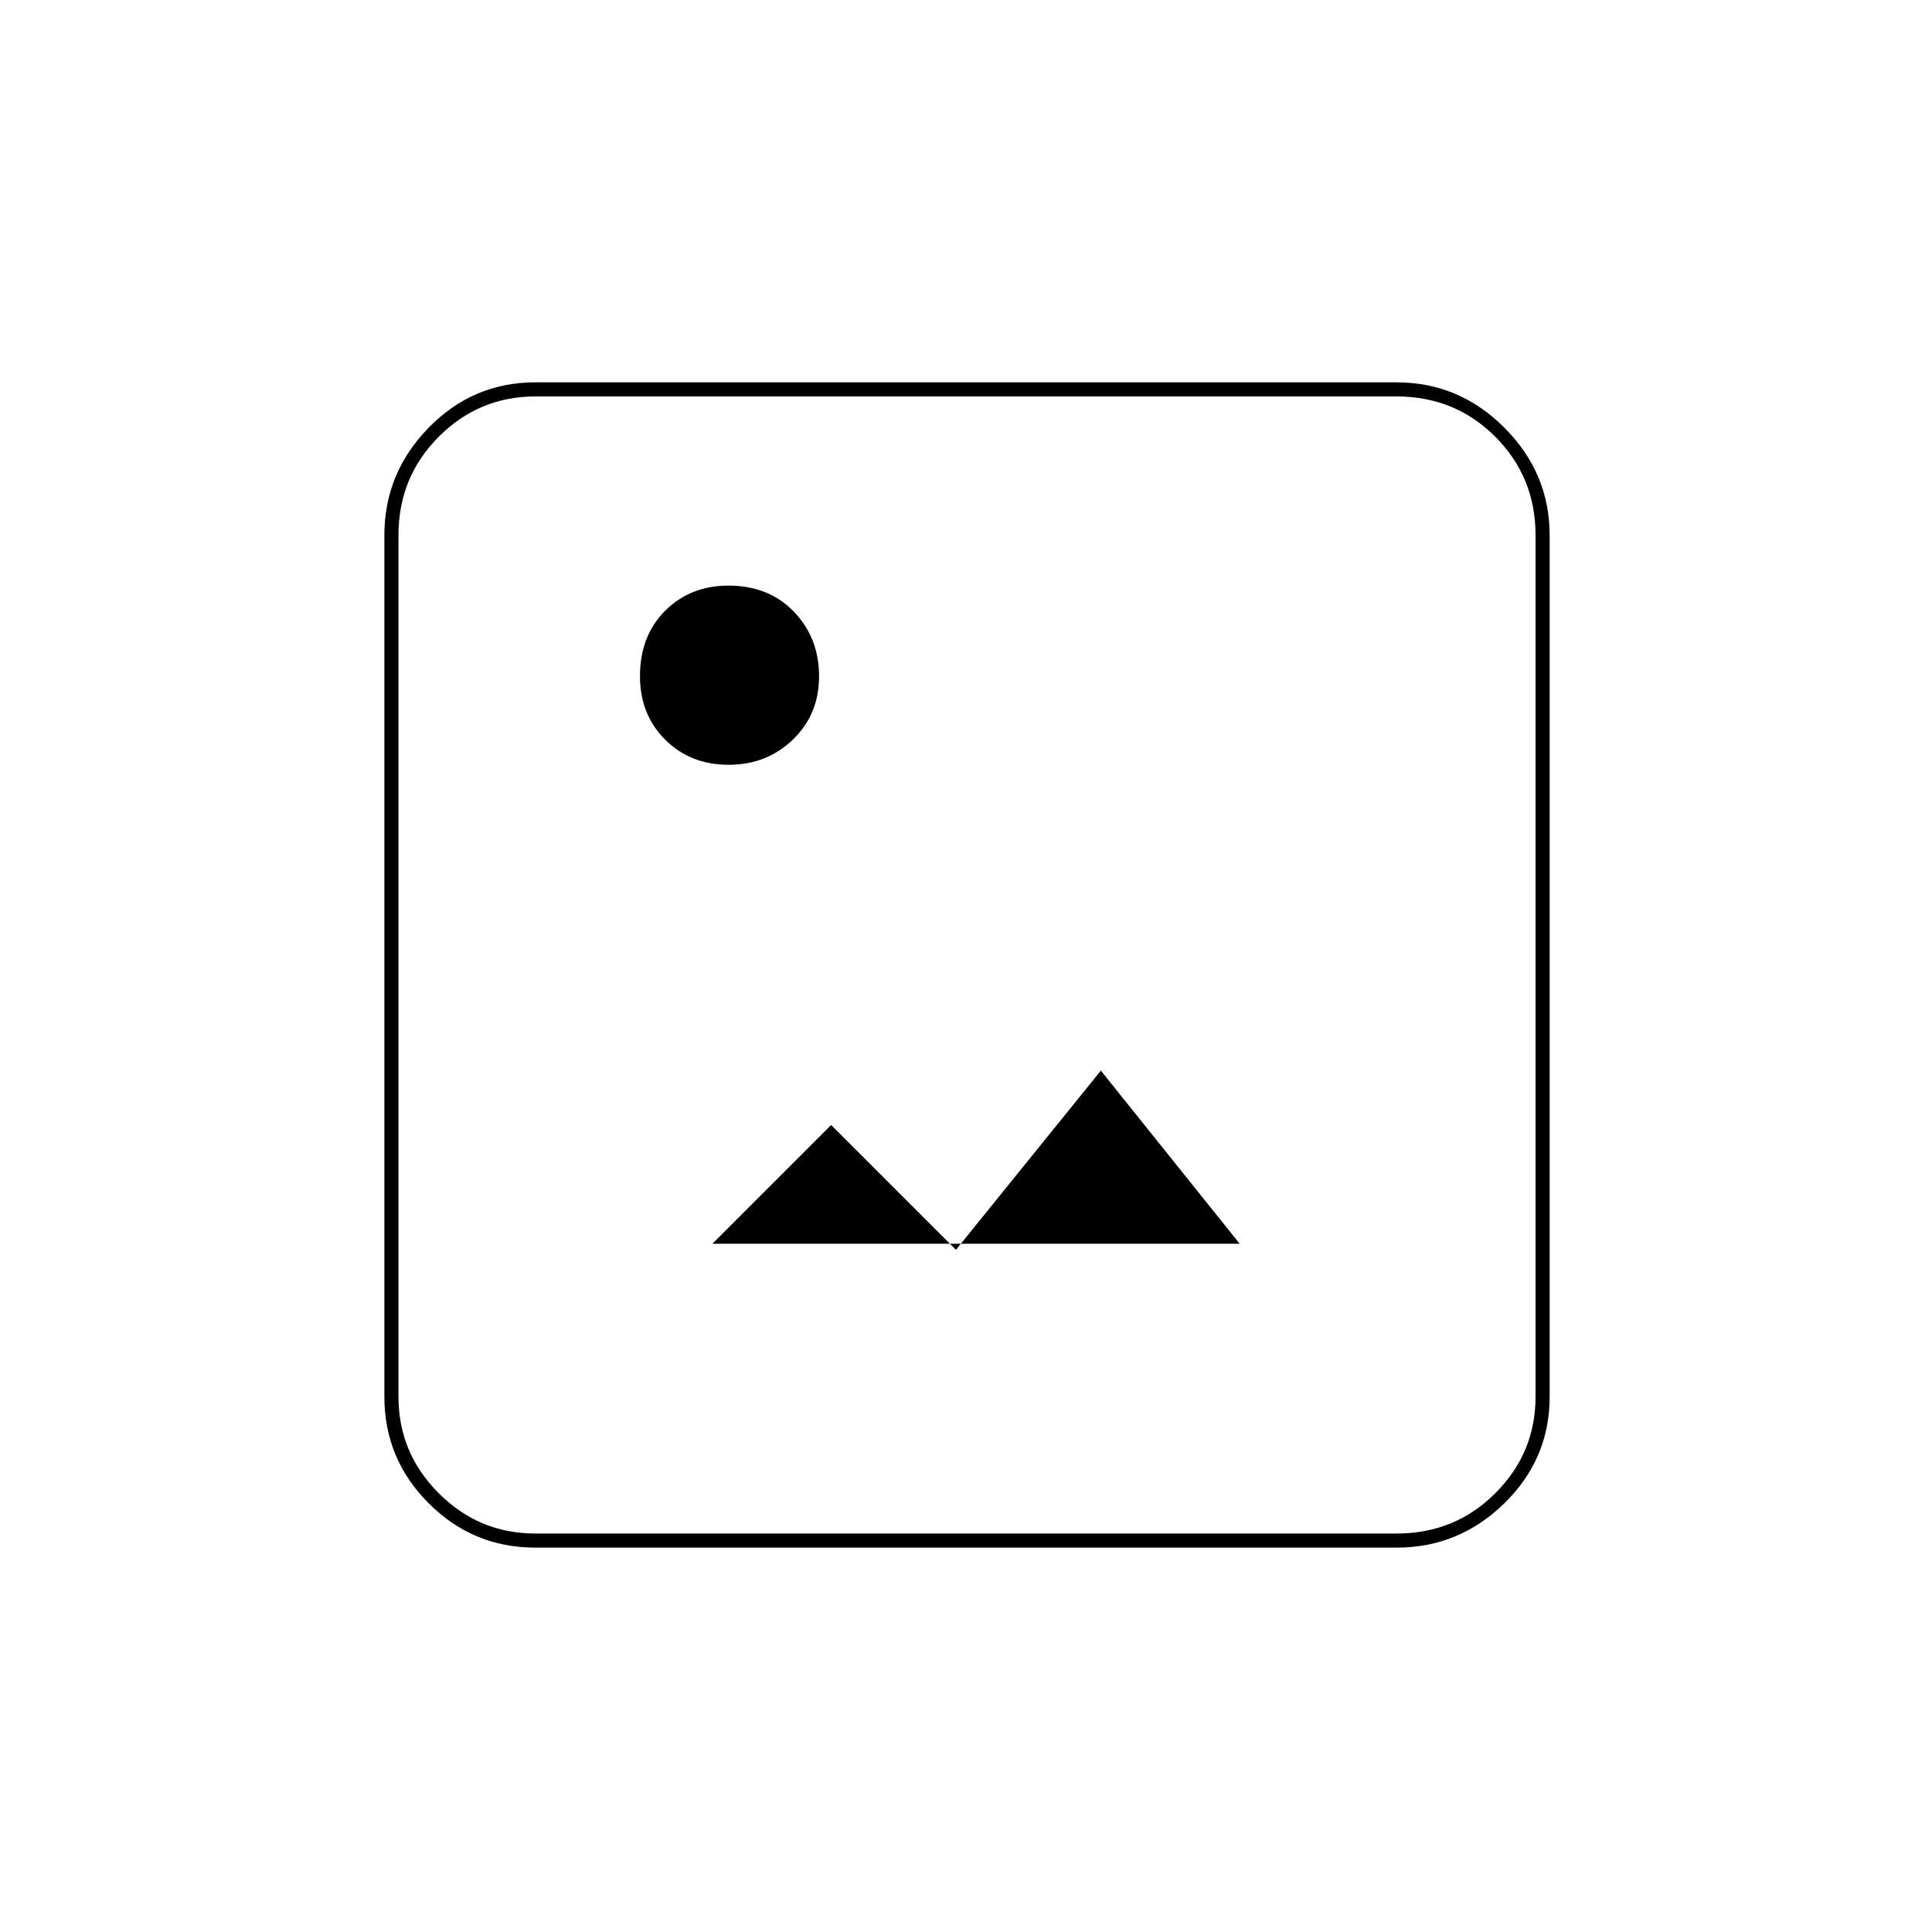 <svg xmlns="http://www.w3.org/2000/svg" height="20" width="20"><path d="M5.542 15.875q-.584 0-1-.417-.417-.416-.417-1V5.542q0-.604.417-1.021.416-.417 1-.417h8.916q.604 0 1.021.417.417.417.417 1.021v8.916q0 .584-.417 1-.417.417-1.021.417Zm0 .146h8.916q.646 0 1.115-.459.469-.458.469-1.104V5.542q0-.646-.469-1.115t-1.115-.469H5.542q-.646 0-1.104.469-.459.469-.459 1.115v8.916q0 .646.459 1.104.458.459 1.104.459Zm1.833-3.146 1.229-1.229 1.292 1.292 1.5-1.855 1.437 1.792Zm.167-4.958q-.396 0-.657-.261-.26-.26-.26-.656 0-.417.26-.677.261-.261.657-.261.416 0 .677.271.26.271.26.667t-.271.656q-.27.261-.666.261Z"/></svg>